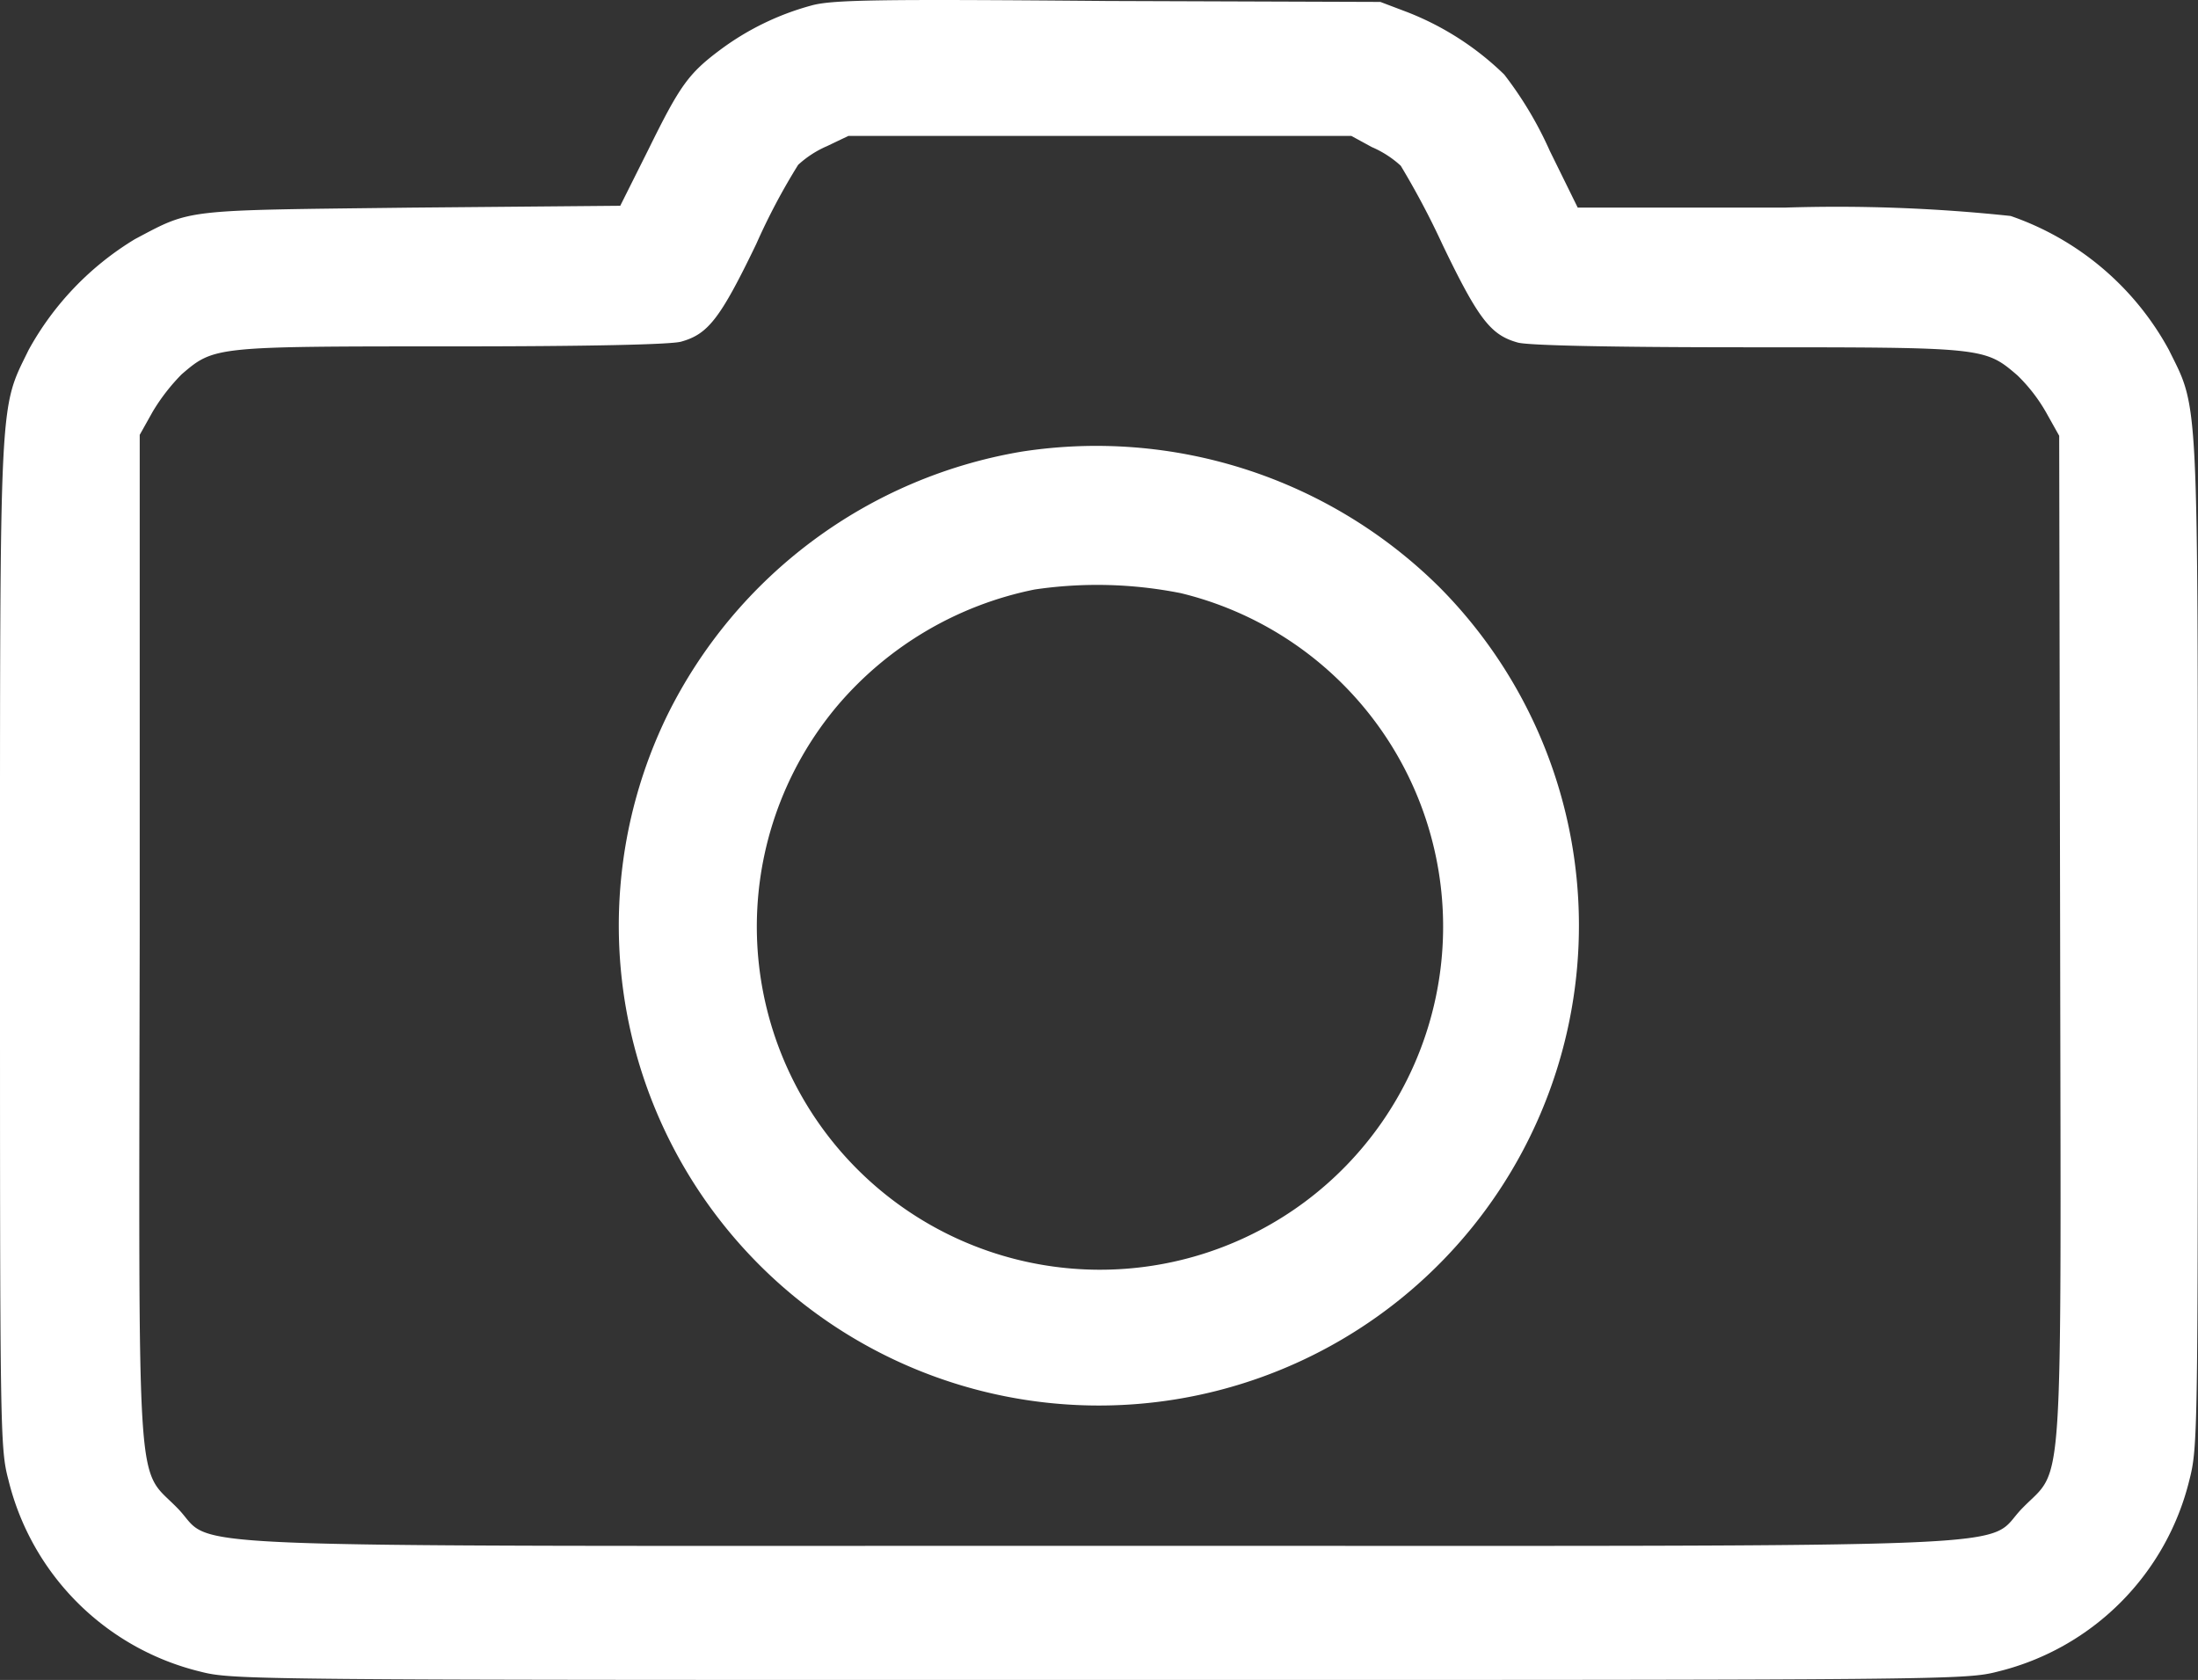 <svg xmlns="http://www.w3.org/2000/svg" width="55.817" height="42.665" viewBox="0 0 55.817 42.665">
    <rect x="0" y="0" width="55.817" height="42.665" fill="#333333" stroke="none"/>
    <g data-name="Group 83">
        <g data-name="Group 82">
            <path data-name="Path 88" d="M30.6 37.847a6.887 6.887 0 0 0-2.294 1.112c-.828.615-1.041.922-1.845 2.554l-.71 1.419-5.3.047c-5.842.071-5.558.024-7.024.8a7.519 7.519 0 0 0-2.7 2.814c-.751 1.542-.727.951-.727 15.094 0 12.346 0 12.8.213 13.6a6.627 6.627 0 0 0 4.872 4.872c.828.213 1.3.213 22.823.213s22 0 22.823-.213a6.627 6.627 0 0 0 4.869-4.873c.213-.828.213-1.254.213-13.6 0-14.167.024-13.552-.733-15.089a7.268 7.268 0 0 0-4.021-3.406 41.714 41.714 0 0 0-5.724-.213h-5.27l-.71-1.443A9.446 9.446 0 0 0 48.2 39.6a7.345 7.345 0 0 0-2.46-1.585l-.686-.26-6.93-.024c-5.845-.05-7.004-.031-7.524.116zm14.238 3.595a2.6 2.6 0 0 1 .733.473 20.753 20.753 0 0 1 1.064 2.01c.922 1.916 1.23 2.294 1.916 2.483.284.071 2.294.118 5.842.118 5.984 0 6.007 0 6.835.71a4.207 4.207 0 0 1 .733.946l.331.591.024 12.7c.024 14.593.095 13.457-.946 14.522-1.064 1.064 1.23.97-23.438.97-24.692 0-22.374.095-23.438-.97-1.041-1.064-.97.071-.946-14.522V48.75l.331-.591a5.022 5.022 0 0 1 .733-.946c.828-.71.828-.71 6.835-.71 3.548 0 5.558-.047 5.842-.118.686-.189.993-.568 1.916-2.483a16.28 16.28 0 0 1 1.064-2.01 2.6 2.6 0 0 1 .731-.474l.544-.26h12.773z" transform="translate(-10 -37.706)" style="fill:#fff"/>
            <path data-name="Path 89" d="M86.627 85.737a12.314 12.314 0 0 0-8.987 6.67 12.191 12.191 0 1 0 19.583-3.24 12.373 12.373 0 0 0-10.596-3.43zm4.044 3.595a8.714 8.714 0 1 1-8.727 2.862 8.869 8.869 0 0 1 5.014-2.956 10.871 10.871 0 0 1 3.714.094z" transform="translate(-60.682 -74.267)" style="fill:#fff"/>
        </g>
    </g>
</svg>
